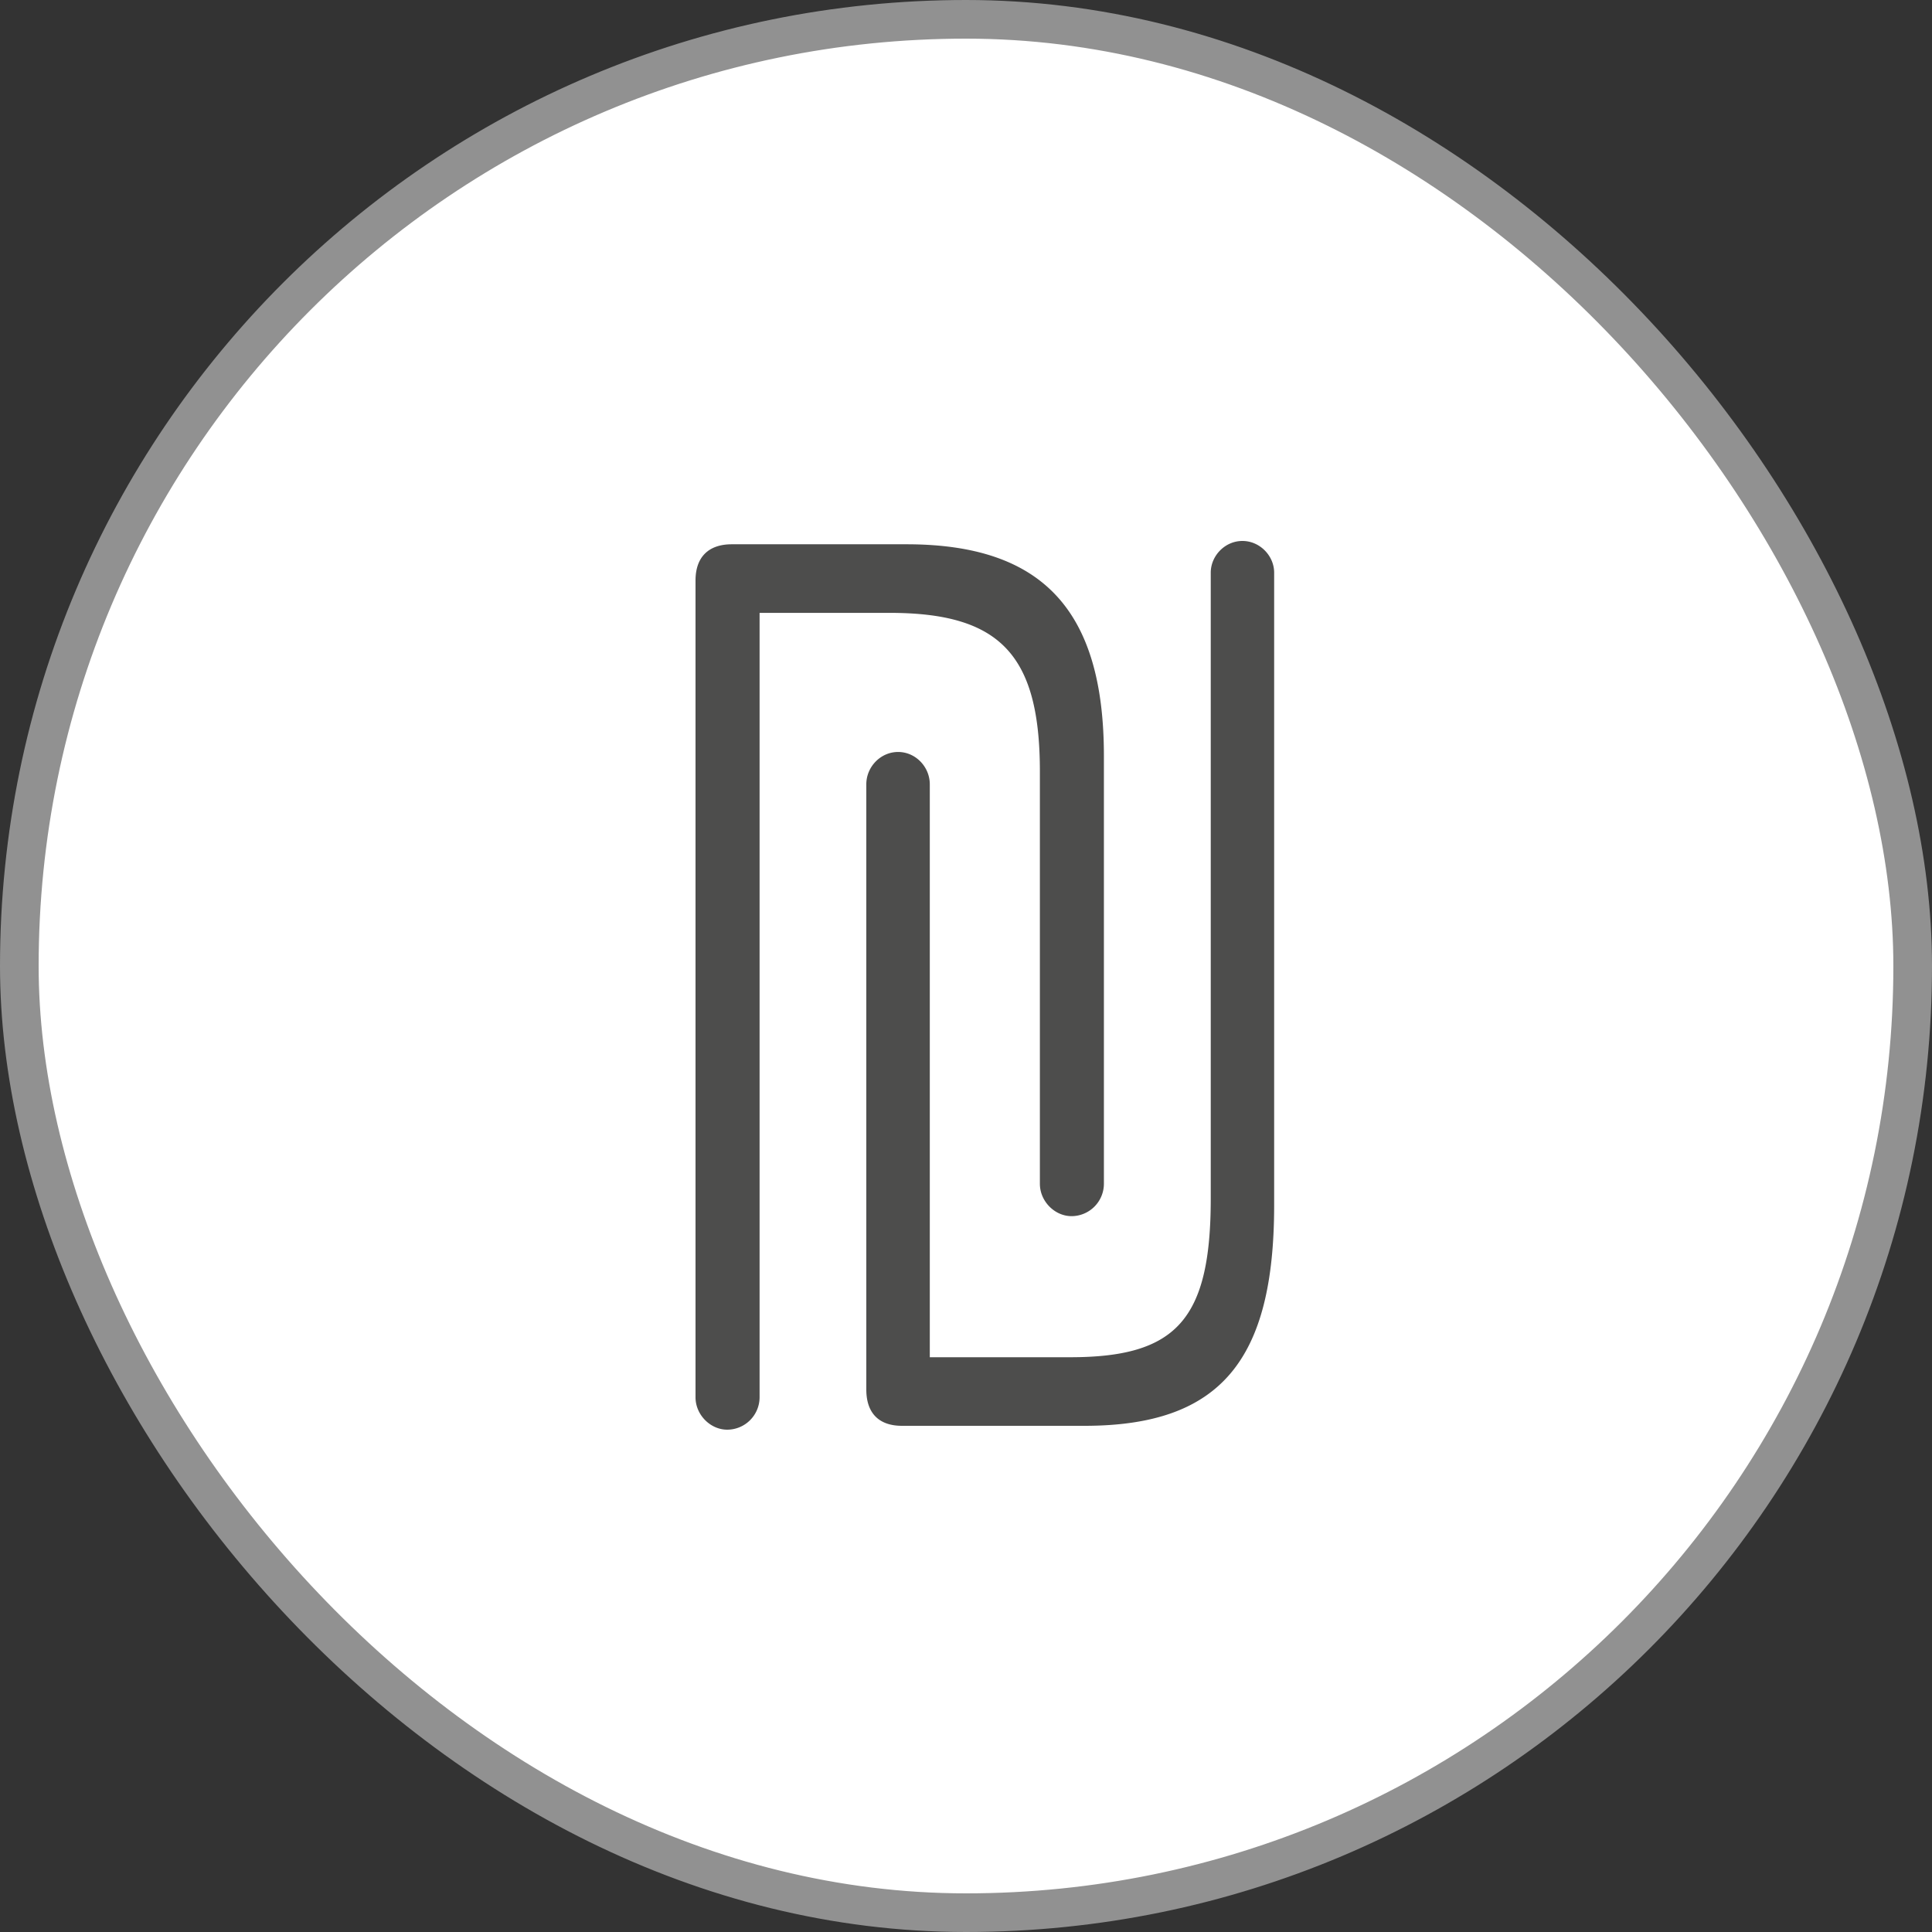 <svg xmlns="http://www.w3.org/2000/svg" width="50" height="50" viewBox="0 0 50 50">
    <rect x="0" y="0" width="50" height="50" fill="#333333" stroke="none"/>
    <g fill="none" fill-rule="evenodd">
        <rect width="49" height="49" x=".5" y=".5" fill="#FFF" stroke="#919191" rx="24.5"/>
        <path fill="#4D4D4C" d="M28.066 36.9h-4.723c-.603 0-.923-.335-.923-.938V20.298c0-.452.369-.837.823-.837.452 0 .82.385.82.837v14.827h3.634c2.748 0 3.637-.972 3.637-4.106V14.821c0-.435.366-.821.82-.821.452 0 .821.386.821.82v16.368c0 4.02-1.392 5.712-4.909 5.712zm.503-6.264a.84.84 0 0 1-.837.838c-.438 0-.82-.386-.82-.838V19.964c0-3.03-1.041-4.103-3.889-4.103h-3.365v20.301a.84.84 0 0 1-.837.838c-.438 0-.821-.386-.821-.838V15.023c0-.603.334-.937.938-.937h4.523c3.516 0 5.108 1.707 5.108 5.477v11.073z"/>
    </g>
</svg>
